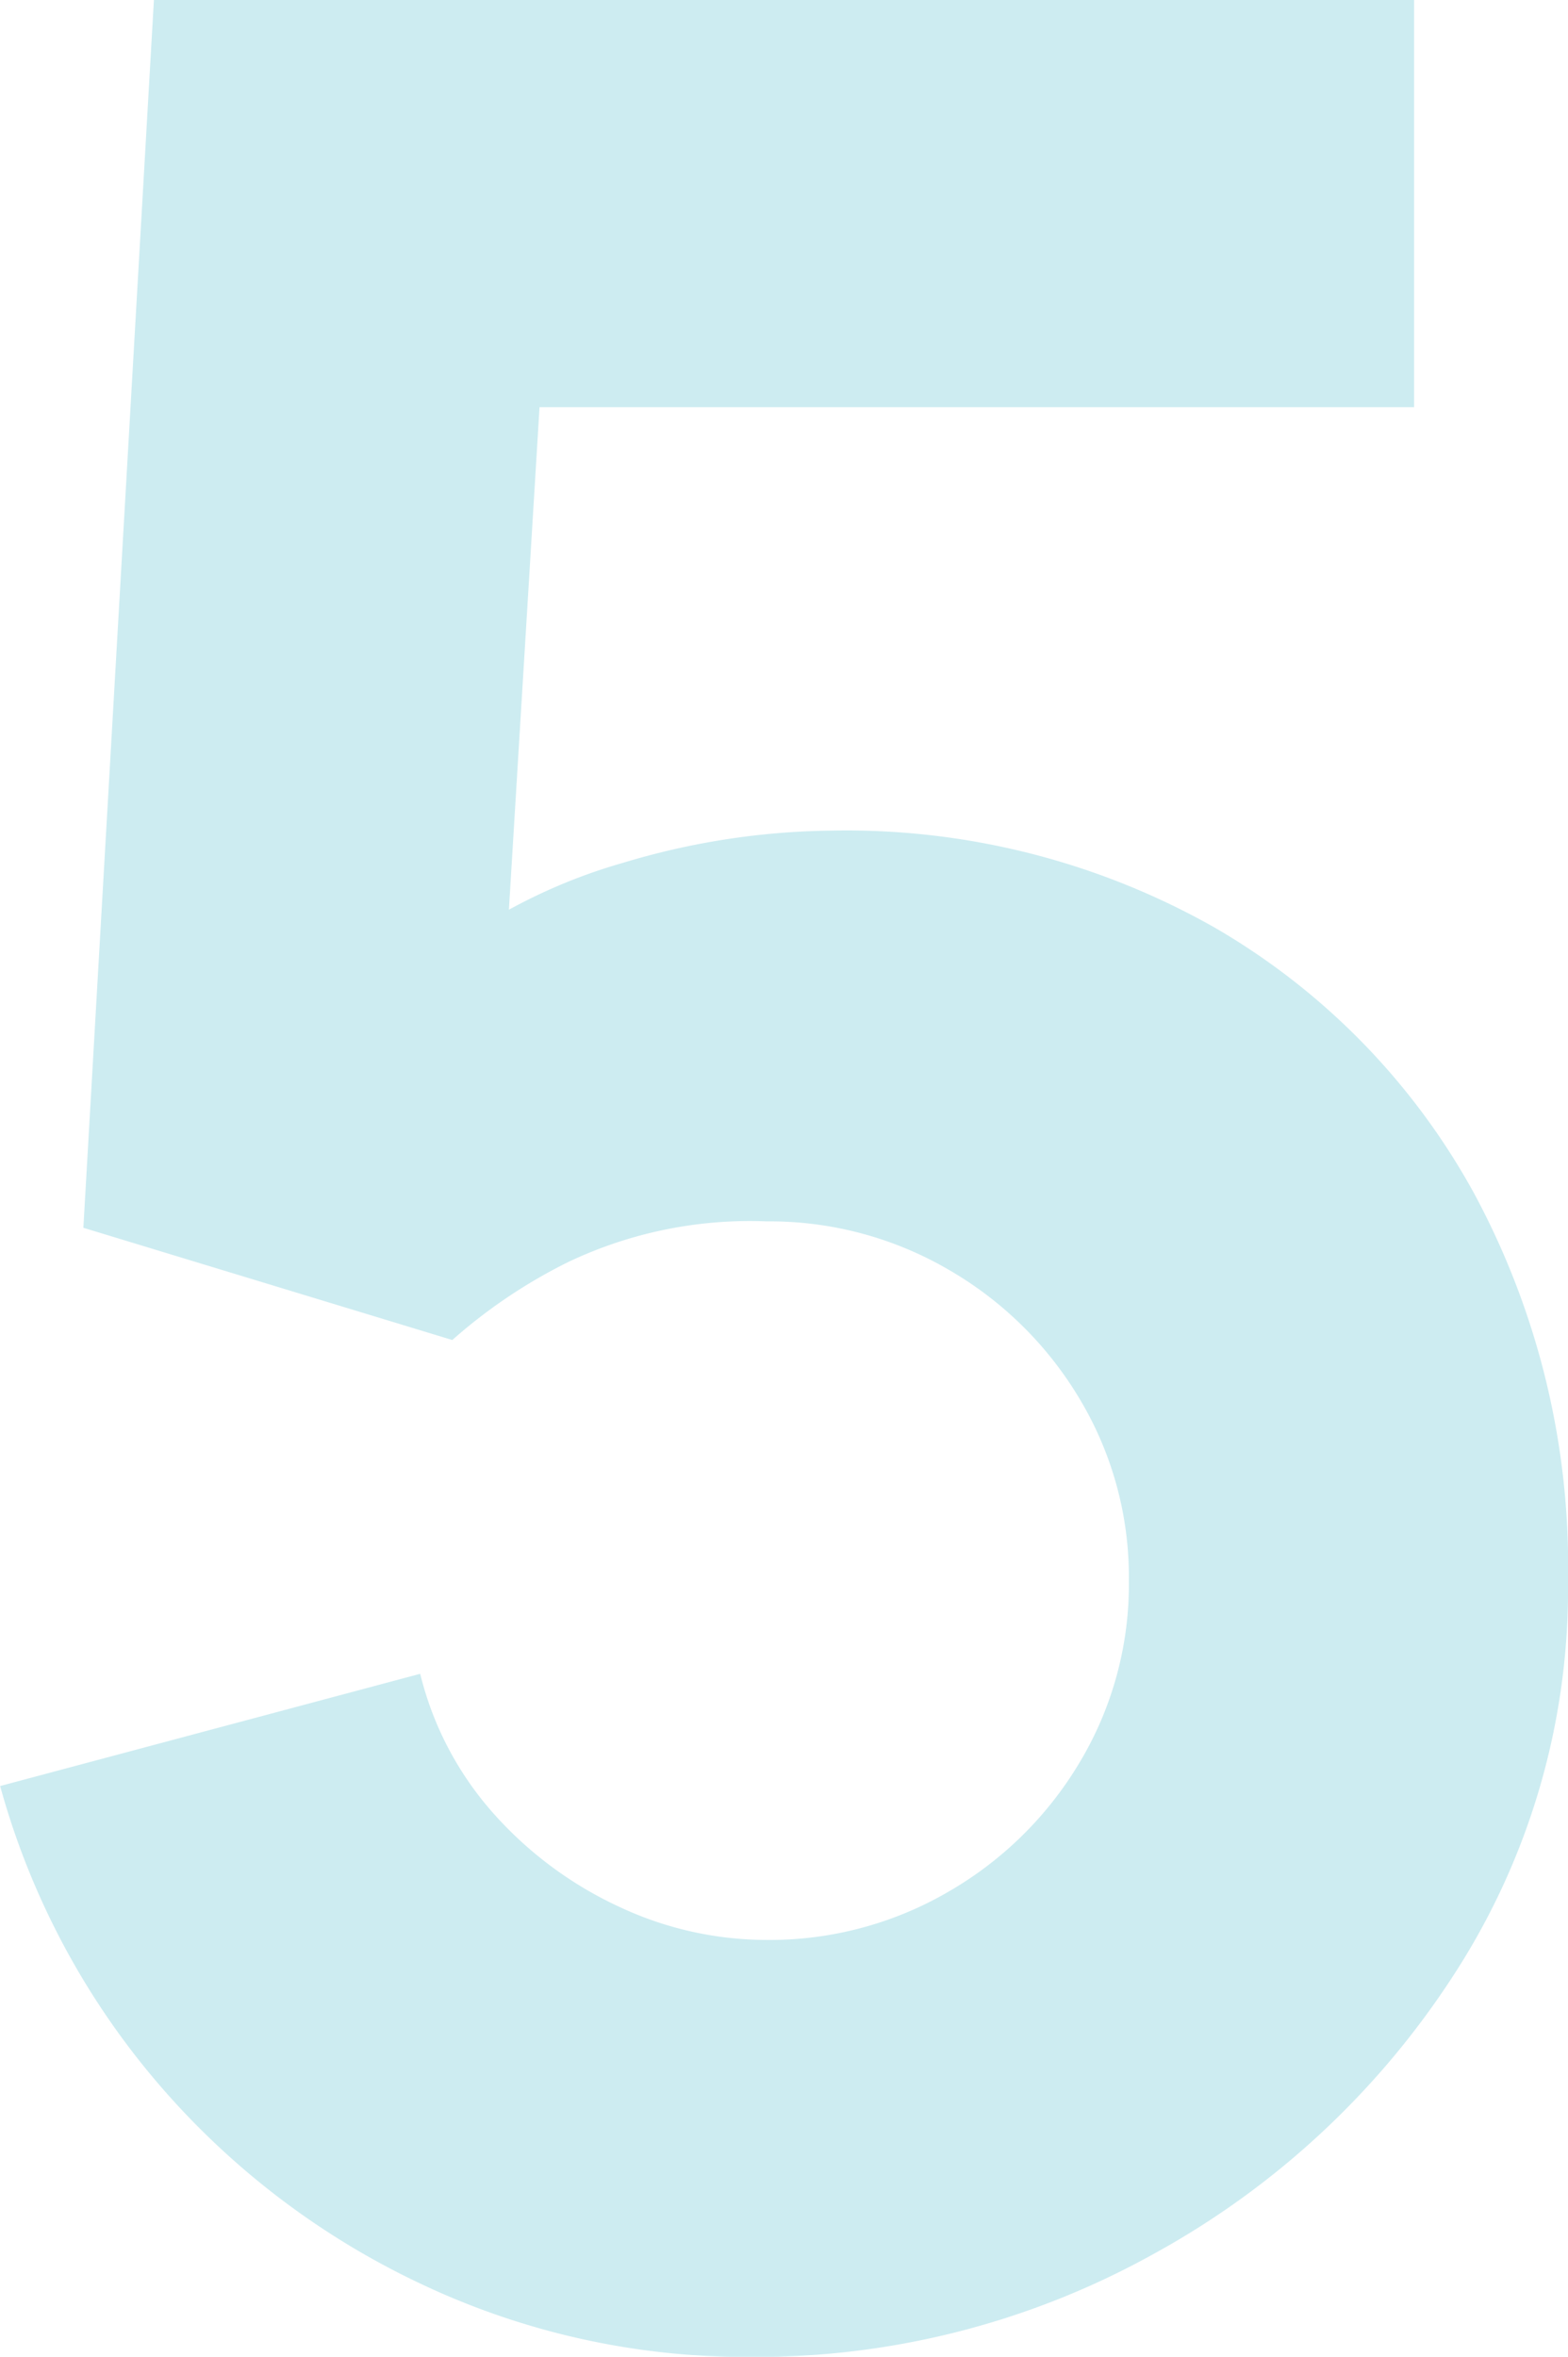 <svg xmlns="http://www.w3.org/2000/svg" width="45.477" height="68.355" viewBox="0 0 45.477 68.355">
  <path id="Path_25606" data-name="Path 25606" d="M26.412,1.4A22.03,22.03,0,0,1,16.9-.7,22.862,22.862,0,0,1,9.254-6.51a22.4,22.4,0,0,1-4.6-8.649l12.183-3.255A9.479,9.479,0,0,0,19-14.322a11.137,11.137,0,0,0,3.627,2.674,10.066,10.066,0,0,0,4.255.953,10.3,10.3,0,0,0,5.278-1.4,10.573,10.573,0,0,0,3.813-3.766,10.044,10.044,0,0,0,1.418-5.255,10.044,10.044,0,0,0-1.418-5.254,10.573,10.573,0,0,0-3.813-3.766,10.3,10.3,0,0,0-5.278-1.4,12.256,12.256,0,0,0-5.766,1.186,15.294,15.294,0,0,0-3.348,2.255l-10.7-3.255L9.114-66.96H45.663v11.811H16.089l4.464-4.185-1.4,22.971-2.139-2.6a16.006,16.006,0,0,1,5.719-2.976,21.613,21.613,0,0,1,6-.93A21.661,21.661,0,0,1,39.874-40.06a20.027,20.027,0,0,1,7.533,7.719,22.768,22.768,0,0,1,2.72,11.23A20.531,20.531,0,0,1,46.826-9.7,24.221,24.221,0,0,1,38.13-1.6,23.717,23.717,0,0,1,26.412,1.4Z" transform="translate(-4.65 66.96)" fill="#cdecf1"/>
</svg>
